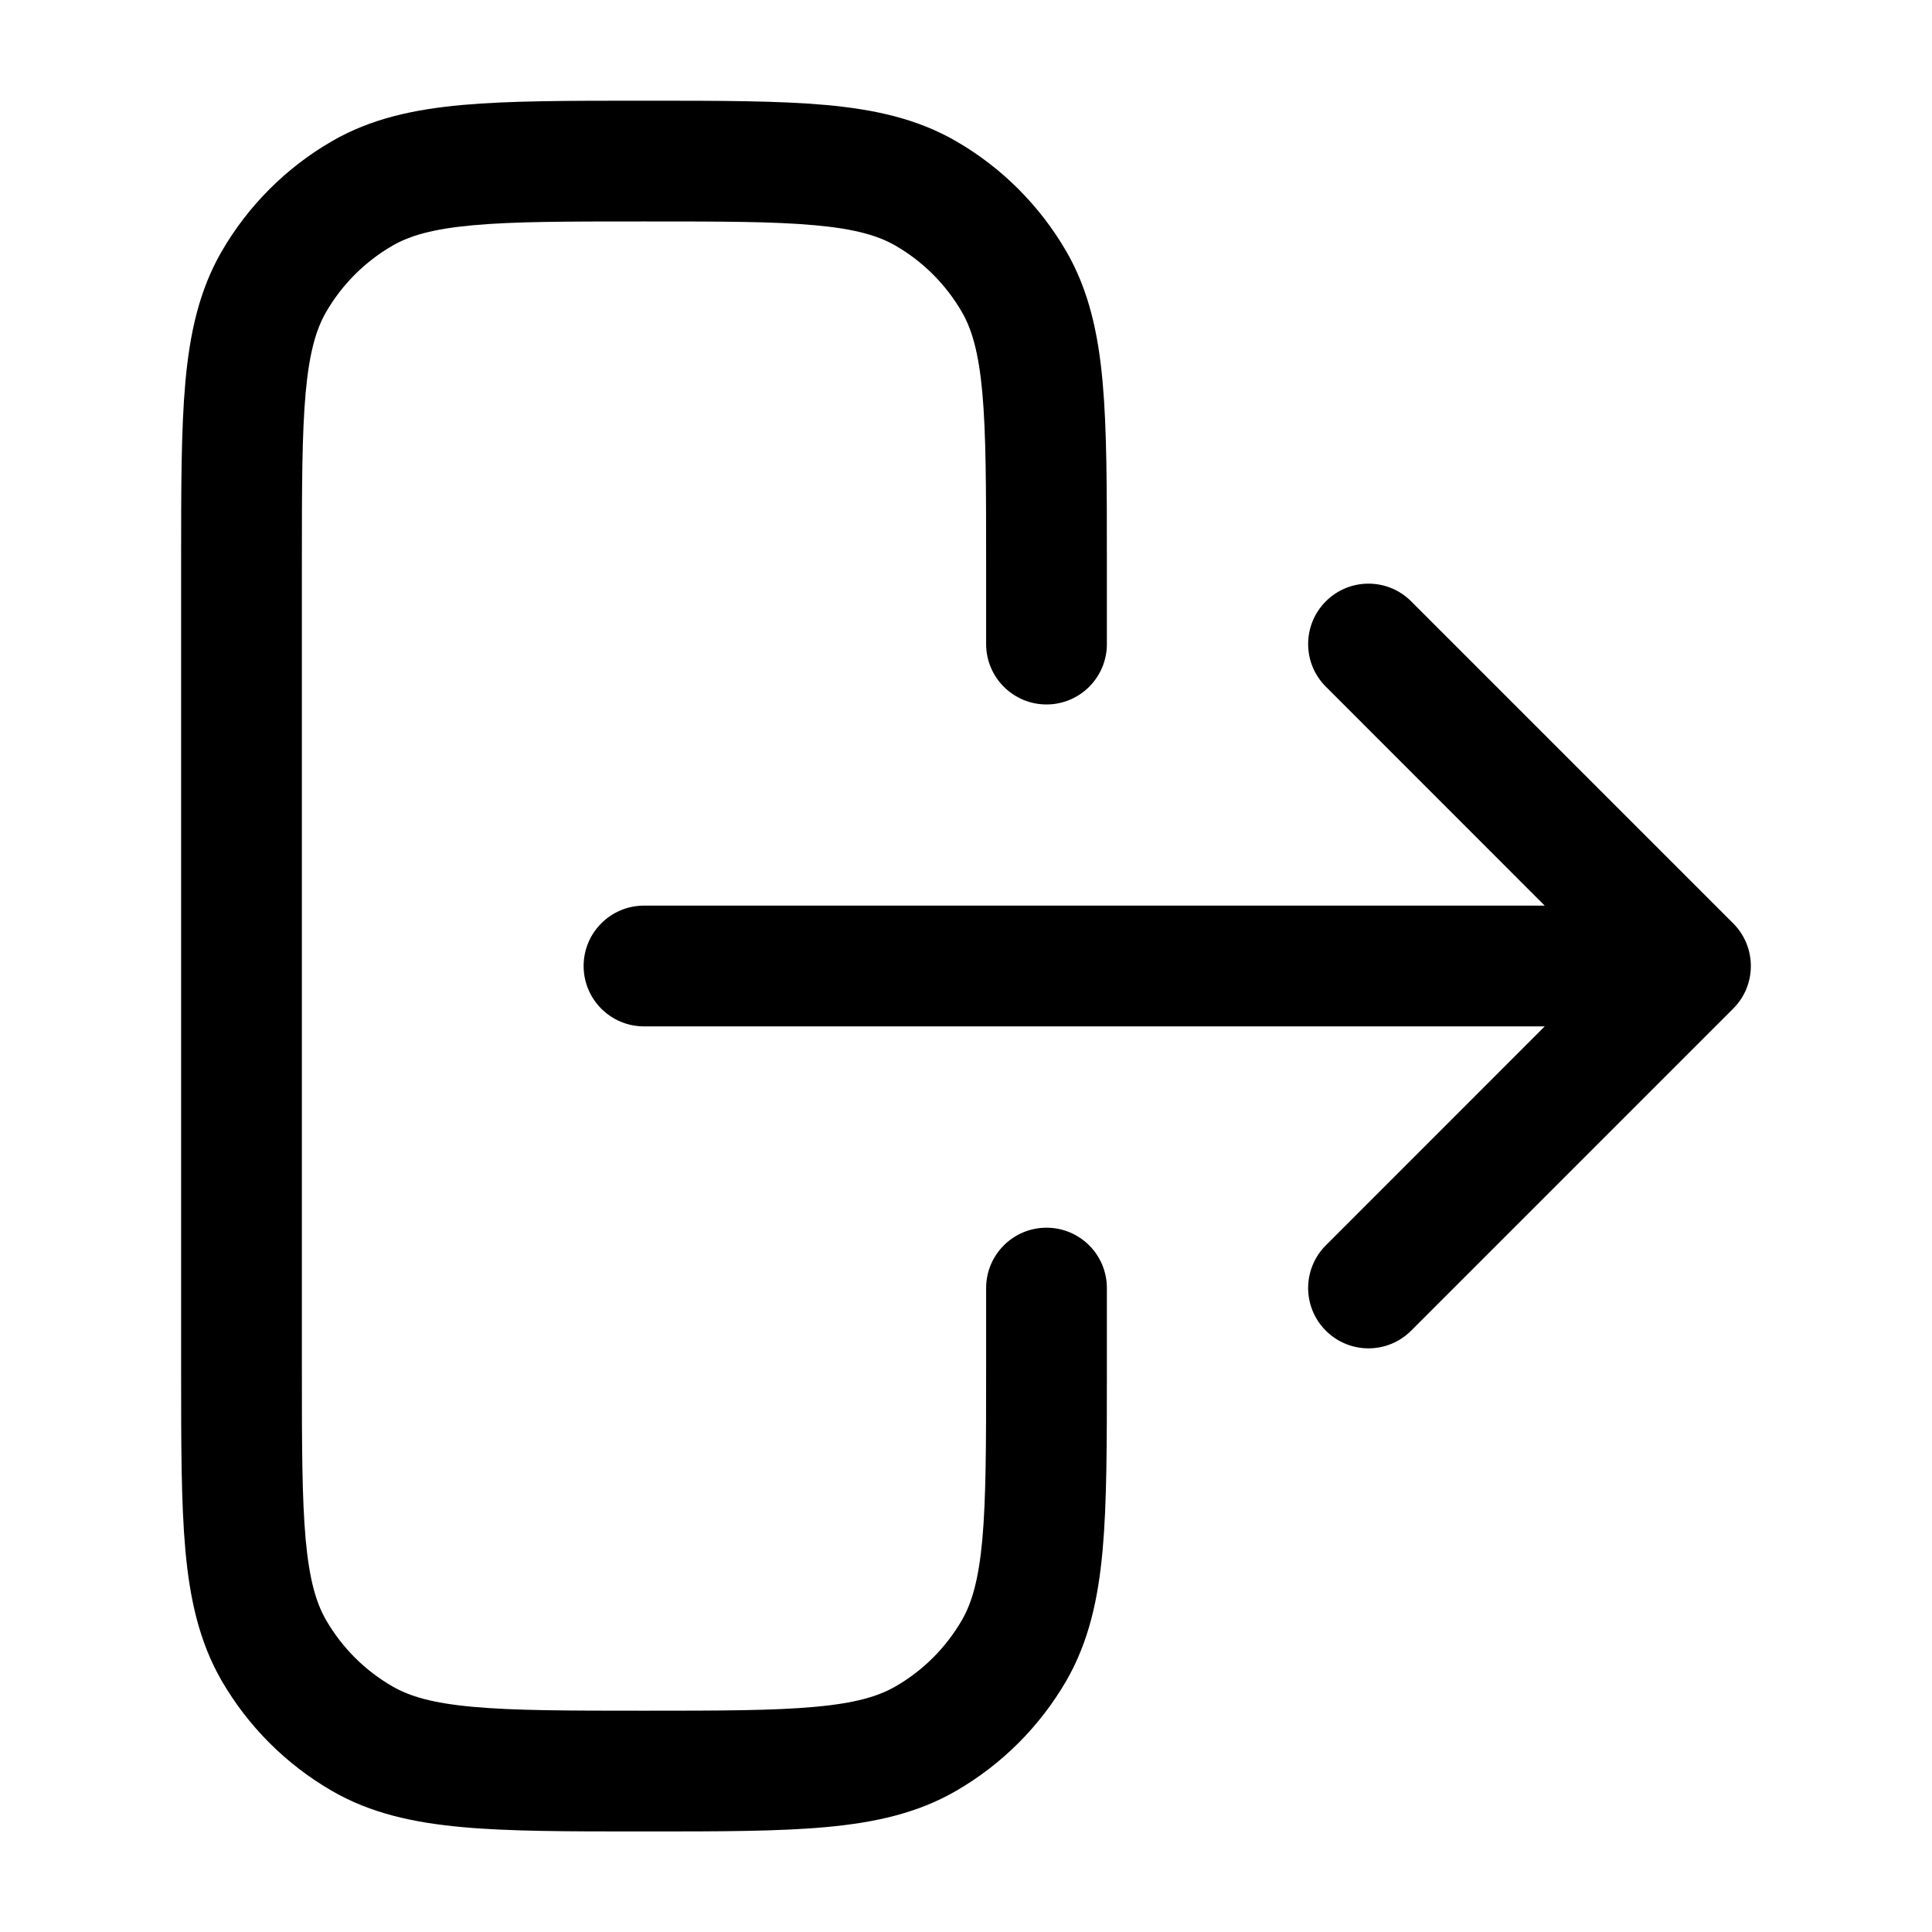 <svg width="24" height="24" viewBox="0 0 24 24"  xmlns="http://www.w3.org/2000/svg">
<path fill-rule="evenodd" clip-rule="evenodd" d="M8 1.251H7.964C7.06 1.251 6.331 1.251 5.742 1.304C5.136 1.359 4.606 1.475 4.125 1.753C3.555 2.082 3.082 2.556 2.752 3.126C2.475 3.607 2.358 4.137 2.303 4.743C2.25 5.331 2.25 6.061 2.25 6.965V6.965V7.001L2.25 17.001V17.036C2.25 17.941 2.25 18.67 2.303 19.258C2.358 19.865 2.475 20.394 2.752 20.876C3.082 21.446 3.555 21.919 4.125 22.248C4.606 22.526 5.136 22.642 5.742 22.697C6.331 22.751 7.06 22.751 7.964 22.751H8H8.036C8.94 22.751 9.669 22.751 10.258 22.697C10.864 22.642 11.394 22.526 11.875 22.248C12.445 21.919 12.918 21.446 13.248 20.876C13.525 20.394 13.642 19.865 13.697 19.258C13.75 18.67 13.75 17.941 13.75 17.036V17.001V16.001C13.75 15.586 13.414 15.251 13 15.251C12.586 15.251 12.25 15.586 12.25 16.001V17.001C12.25 17.949 12.249 18.61 12.203 19.123C12.157 19.625 12.073 19.911 11.949 20.126C11.751 20.468 11.467 20.752 11.125 20.949C10.91 21.073 10.624 21.158 10.122 21.203C9.61 21.25 8.948 21.251 8 21.251C7.052 21.251 6.39 21.25 5.878 21.203C5.375 21.158 5.09 21.073 4.875 20.949C4.533 20.752 4.249 20.468 4.051 20.126C3.927 19.911 3.843 19.625 3.797 19.123C3.751 18.61 3.75 17.949 3.75 17.001L3.75 7.001C3.75 6.052 3.751 5.391 3.797 4.878C3.843 4.376 3.927 4.091 4.051 3.876C4.249 3.534 4.533 3.25 4.875 3.052C5.09 2.928 5.375 2.843 5.878 2.798C6.39 2.751 7.052 2.751 8 2.751C8.948 2.751 9.61 2.751 10.122 2.798C10.624 2.843 10.91 2.928 11.125 3.052C11.467 3.25 11.751 3.534 11.949 3.876C12.073 4.091 12.157 4.376 12.203 4.878C12.249 5.391 12.25 6.052 12.25 7.001V8.001C12.25 8.415 12.586 8.751 13 8.751C13.414 8.751 13.75 8.415 13.75 8.001V7.001V6.965C13.75 6.061 13.75 5.331 13.697 4.743C13.642 4.137 13.525 3.607 13.248 3.126C12.918 2.556 12.445 2.082 11.875 1.753C11.394 1.475 10.864 1.359 10.258 1.304C9.669 1.251 8.94 1.251 8.036 1.251H8ZM17.53 7.47C17.237 7.177 16.763 7.177 16.47 7.47C16.177 7.763 16.177 8.238 16.47 8.53L19.189 11.25L8 11.25C7.586 11.25 7.25 11.586 7.25 12C7.25 12.414 7.586 12.75 8 12.75L19.189 12.75L16.47 15.47C16.177 15.763 16.177 16.238 16.47 16.53C16.763 16.823 17.237 16.823 17.53 16.53L21.53 12.53C21.823 12.238 21.823 11.763 21.53 11.47L17.53 7.47Z" />
</svg>
